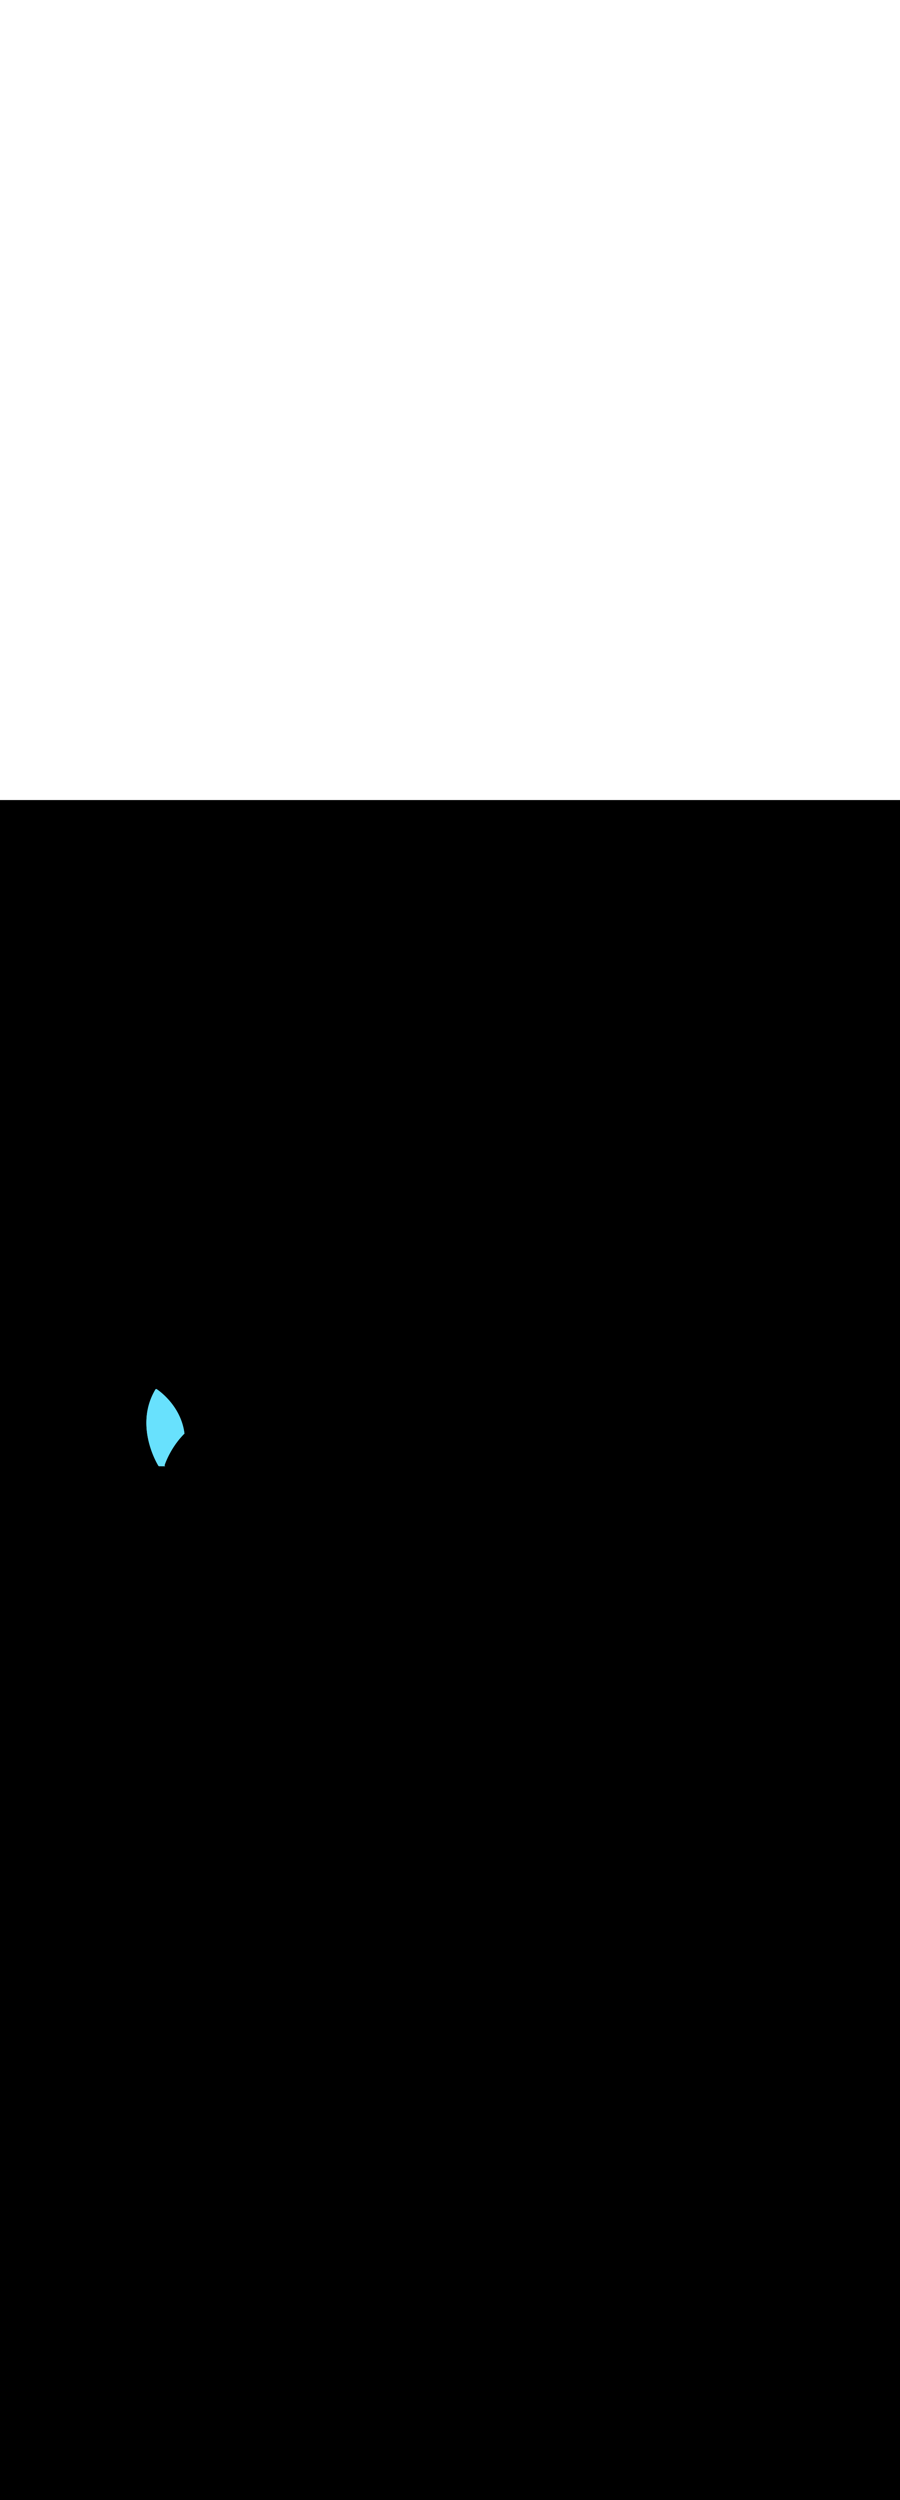 <ns0:svg xmlns:ns0="http://www.w3.org/2000/svg" id="_0337_thinking" viewBox="0 0 500 500" data-imageid="thinking-40" imageName="Thinking" class="illustrations_image" style="width: 180px;"><ns0:defs><ns0:style>.cls-1_thinking-40{fill:#fff;}.cls-2_thinking-40{fill:#f4a28c;}.cls-3_thinking-40{fill:#a5a5a5;}.cls-4_thinking-40{opacity:.58;}.cls-4_thinking-40,.cls-5_thinking-40,.cls-6_thinking-40,.cls-7_thinking-40,.cls-8_thinking-40{fill:none;}.cls-5_thinking-40{opacity:.54;}.cls-9_thinking-40{fill:#e6e6e6;}.cls-6_thinking-40{opacity:.09;}.cls-7_thinking-40{opacity:.73;}.cls-10_thinking-40{fill:#24285b;}.cls-11_thinking-40{fill:#000001;}.cls-12_thinking-40{fill:#ffd200;}.cls-13_thinking-40{fill:#68e1fd;}.cls-8_thinking-40{opacity:.38;}</ns0:style><ns0:mask id="spotlight-mask"><ns0:rect x="0" y="0" width="100%" height="100%" fill="white" opacity="0.9" /><ns0:style fill="black" /><ns0:style style="" fill="black" /><ns0:path class="cls-13_thinking-40 targetColor" d="M 92.089 370.081 L 92.24 370.081 L 92.391 370.082 L 92.542 370.082 L 92.994 370.084 L 93.145 370.085 L 93.296 370.085 L 93.447 370.086 L 93.9 370.088 L 94.051 370.088 L 94.202 370.089 L 94.353 370.09 L 94.654 370.091 L 94.805 370.092 L 95.107 370.093 L 95.258 370.093 L 95.56 370.095 L 95.711 370.095 L 96.013 370.096 L 96.163 370.097 L 96.465 370.098 L 96.616 370.099 L 96.918 370.1 L 97.069 370.101 L 97.371 370.102 L 97.522 370.102 L 97.823 370.104 L 97.974 370.104 L 98.276 370.105 L 98.427 370.106 L 98.578 370.107 L 98.729 370.107 L 99.031 370.108 L 99.182 370.109 L 99.333 370.11 L 99.483 370.11 L 99.634 370.111 L 99.936 370.112 L 100.087 370.113 L 100.389 370.114 L 100.54 370.115 L 100.842 370.116 L 100.993 370.116 L 101.294 370.118 L 101.445 370.118 L 101.747 370.119 L 101.898 370.12 L 102.2 370.121 L 102.351 370.122 L 102.653 370.123 L 102.803 370.124 L 103.105 370.125 L 103.256 370.125 L 103.558 370.127 L 103.709 370.127 L 103.86 370.128 L 104.011 370.128 L 104.313 370.13 L 104.463 370.13 L 104.765 370.132 L 104.916 370.132 L 105.218 370.133 L 105.369 370.134 L 105.671 370.135 L 105.822 370.136 L 106.123 370.137 L 106.274 370.138 L 106.576 370.139 L 106.727 370.139 L 106.878 370.14 L 106.929 370.138 L 106.979 370.13 L 107.028 370.118 L 107.075 370.1 L 107.121 370.078 L 107.164 370.052 L 107.71 369.675 L 107.716 369.671 L 108.248 369.293 L 108.254 369.289 L 108.773 368.91 L 108.779 368.906 L 109.285 368.526 L 109.29 368.522 L 109.783 368.14 L 109.789 368.136 L 110.269 367.754 L 110.275 367.749 L 110.742 367.366 L 110.748 367.361 L 111.203 366.977 L 111.208 366.973 L 111.651 366.588 L 111.656 366.583 L 112.087 366.198 L 112.092 366.193 L 112.511 365.808 L 112.516 365.803 L 112.923 365.417 L 112.928 365.412 L 113.323 365.026 L 113.328 365.02 L 113.711 364.634 L 113.717 364.629 L 114.088 364.242 L 114.094 364.237 L 114.454 363.851 L 114.459 363.845 L 114.809 363.459 L 114.814 363.454 L 115.153 363.068 L 115.158 363.062 L 115.486 362.677 L 115.491 362.671 L 115.808 362.287 L 115.813 362.281 L 116.12 361.897 L 116.124 361.891 L 116.421 361.508 L 116.426 361.501 L 116.712 361.119 L 116.717 361.113 L 116.994 360.731 L 116.998 360.725 L 117.265 360.345 L 117.27 360.338 L 117.527 359.959 L 117.531 359.953 L 117.779 359.575 L 117.783 359.568 L 118.022 359.192 L 118.026 359.185 L 118.256 358.81 L 118.26 358.804 L 118.48 358.43 L 118.484 358.424 L 118.696 358.052 L 118.7 358.045 L 118.903 357.675 L 118.907 357.668 L 119.102 357.301 L 119.105 357.294 L 119.292 356.928 L 119.295 356.921 L 119.473 356.557 L 119.477 356.55 L 119.647 356.189 L 119.65 356.182 L 119.813 355.823 L 119.816 355.816 L 119.971 355.459 L 119.974 355.452 L 120.121 355.098 L 120.124 355.091 L 120.264 354.74 L 120.267 354.733 L 120.4 354.384 L 120.403 354.377 L 120.529 354.031 L 120.531 354.024 L 120.651 353.682 L 120.653 353.675 L 120.766 353.335 L 120.768 353.328 L 120.874 352.992 L 120.876 352.985 L 120.976 352.652 L 120.978 352.645 L 121.072 352.315 L 121.073 352.308 L 121.161 351.982 L 121.163 351.975 L 121.245 351.653 L 121.246 351.646 L 121.322 351.327 L 121.324 351.321 L 121.395 351.006 L 121.396 350.999 L 121.461 350.688 L 121.463 350.681 L 121.523 350.374 L 121.524 350.368 L 121.579 350.065 L 121.58 350.059 L 121.631 349.76 L 121.632 349.754 L 121.677 349.46 L 121.678 349.453 L 121.719 349.164 L 121.72 349.157 L 121.757 348.872 L 121.758 348.866 L 121.79 348.586 L 121.791 348.579 L 121.819 348.304 L 121.82 348.298 L 121.844 348.027 L 121.845 348.021 L 121.866 347.756 L 121.866 347.75 L 121.884 347.489 L 121.884 347.483 L 121.898 347.228 L 121.898 347.222 L 121.909 346.973 L 121.909 346.967 L 121.917 346.722 L 121.917 346.717 L 121.922 346.478 L 121.922 346.472 L 121.924 346.239 L 121.924 346.234 L 121.923 346.006 L 121.923 346.001 L 121.921 345.779 L 121.92 345.774 L 121.915 345.558 L 121.915 345.553 L 121.908 345.344 L 121.908 345.339 L 121.899 345.135 L 121.898 345.13 L 121.888 344.933 L 121.887 344.928 L 121.875 344.738 L 121.875 344.733 L 121.861 344.549 L 121.86 344.544 L 121.845 344.367 L 121.845 344.362 L 121.829 344.191 L 121.828 344.186 L 121.811 344.023 L 121.811 344.018 L 121.793 343.861 L 121.792 343.857 L 121.774 343.707 L 121.773 343.702 L 121.754 343.56 L 121.754 343.555 L 121.735 343.42 L 121.734 343.416 L 121.715 343.288 L 121.714 343.283 L 121.695 343.163 L 121.694 343.159 L 121.675 343.046 L 121.675 343.042 L 121.656 342.936 L 121.655 342.932 L 121.637 342.835 L 121.636 342.831 L 121.619 342.741 L 121.618 342.737 L 121.602 342.656 L 121.601 342.652 L 121.586 342.579 L 121.585 342.575 L 121.571 342.51 L 121.57 342.506 L 121.557 342.449 L 121.556 342.446 L 121.545 342.397 L 121.544 342.394 L 121.534 342.354 L 121.533 342.35 L 121.526 342.319 L 121.525 342.316 L 121.519 342.293 L 121.518 342.29 L 121.515 342.277 L 121.514 342.274 L 121.513 342.269 L 121.497 342.221 L 121.477 342.175 L 121.452 342.131 L 121.423 342.09 L 121.389 342.052 L 121.353 342.018 L 121.313 341.988 L 121.27 341.961 L 121.224 341.939 L 121.177 341.922 L 121.128 341.91 L 121.078 341.902 L 121.028 341.9 L 120.978 341.903 L 120.928 341.91 L 120.27 342.047 L 120.261 342.049 L 119.612 342.197 L 119.603 342.199 L 118.962 342.358 L 118.953 342.361 L 118.322 342.53 L 118.313 342.532 L 117.69 342.712 L 117.681 342.715 L 117.067 342.904 L 117.058 342.907 L 116.453 343.107 L 116.444 343.11 L 115.848 343.319 L 115.839 343.322 L 115.251 343.54 L 115.243 343.544 L 114.663 343.771 L 114.655 343.774 L 114.084 344.01 L 114.076 344.014 L 113.513 344.259 L 113.505 344.262 L 112.951 344.515 L 112.943 344.519 L 112.397 344.78 L 112.389 344.784 L 111.852 345.053 L 111.844 345.057 L 111.315 345.333 L 111.307 345.337 L 110.787 345.62 L 110.779 345.624 L 110.266 345.915 L 110.259 345.919 L 109.754 346.216 L 109.747 346.22 L 109.251 346.524 L 109.244 346.528 L 108.755 346.838 L 108.749 346.843 L 108.268 347.159 L 108.262 347.163 L 107.789 347.485 L 107.783 347.489 L 107.318 347.816 L 107.312 347.821 L 106.855 348.153 L 106.849 348.157 L 106.4 348.494 L 106.394 348.499 L 105.953 348.841 L 105.947 348.845 L 105.513 349.192 L 105.508 349.196 L 105.082 349.547 L 105.077 349.551 L 104.658 349.906 L 104.653 349.91 L 104.242 350.268 L 104.237 350.273 L 103.834 350.634 L 103.829 350.639 L 103.434 351.003 L 103.429 351.008 L 103.041 351.376 L 103.036 351.38 L 102.655 351.75 L 102.651 351.755 L 102.277 352.127 L 102.273 352.132 L 101.907 352.506 L 101.903 352.511 L 101.544 352.887 L 101.54 352.892 L 101.188 353.27 L 101.184 353.274 L 100.84 353.654 L 100.836 353.658 L 100.498 354.039 L 100.495 354.043 L 100.164 354.425 L 100.161 354.429 L 99.838 354.811 L 99.834 354.815 L 99.518 355.198 L 99.514 355.202 L 99.205 355.584 L 99.202 355.589 L 98.9 355.971 L 98.896 355.975 L 98.601 356.357 L 98.598 356.361 L 98.309 356.742 L 98.306 356.746 L 98.024 357.126 L 98.021 357.13 L 97.746 357.509 L 97.743 357.513 L 97.475 357.891 L 97.472 357.895 L 97.21 358.271 L 97.207 358.275 L 96.952 358.648 L 96.95 358.652 L 96.701 359.024 L 96.698 359.028 L 96.456 359.397 L 96.454 359.401 L 96.218 359.767 L 96.215 359.771 L 95.986 360.134 L 95.984 360.138 L 95.761 360.498 L 95.758 360.502 L 95.542 360.858 L 95.54 360.862 L 95.329 361.215 L 95.327 361.218 L 95.123 361.567 L 95.121 361.571 L 94.922 361.915 L 94.921 361.919 L 94.729 362.259 L 94.727 362.262 L 94.541 362.598 L 94.539 362.601 L 94.359 362.931 L 94.357 362.935 L 94.183 363.26 L 94.182 363.263 L 94.014 363.582 L 94.012 363.586 L 93.85 363.899 L 93.848 363.902 L 93.692 364.21 L 93.69 364.213 L 93.54 364.514 L 93.538 364.517 L 93.394 364.812 L 93.392 364.815 L 93.253 365.103 L 93.252 365.106 L 93.118 365.387 L 93.117 365.39 L 92.989 365.663 L 92.988 365.666 L 92.866 365.932 L 92.865 365.935 L 92.748 366.193 L 92.747 366.196 L 92.635 366.446 L 92.634 366.448 L 92.529 366.69 L 92.527 366.693 L 92.427 366.926 L 92.426 366.928 L 92.331 367.152 L 92.33 367.155 L 92.24 367.37 L 92.239 367.373 L 92.155 367.578 L 92.154 367.581 L 92.074 367.777 L 92.073 367.779 L 91.999 367.965 L 91.998 367.968 L 91.929 368.144 L 91.928 368.146 L 91.864 368.312 L 91.863 368.314 L 91.805 368.469 L 91.804 368.471 L 91.75 368.615 L 91.749 368.617 L 91.7 368.75 L 91.699 368.752 L 91.655 368.874 L 91.654 368.876 L 91.615 368.986 L 91.614 368.988 L 91.58 369.086 L 91.579 369.088 L 91.549 369.173 L 91.548 369.175 L 91.523 369.248 L 91.523 369.25 L 91.502 369.311 L 91.501 369.313 L 91.486 369.36 L 91.485 369.362 L 91.474 369.396 L 91.473 369.398 L 91.467 369.419 L 91.466 369.421 L 91.464 369.428 L 91.451 369.476 L 91.443 369.524 L 91.44 369.574 L 91.442 369.623 L 91.448 369.672 L 91.46 369.72 L 91.476 369.766 L 91.497 369.811 L 91.522 369.854 L 91.551 369.894 L 91.583 369.931 L 91.62 369.964 L 91.659 369.994 L 91.701 370.019 L 91.746 370.041 L 91.792 370.058 L 91.84 370.07 L 91.889 370.077 L 91.938 370.08 L 92.089 370.081 Z" style="fill: rgb(104, 225, 253);" id="element_71" fill="black" /><ns0:path class="cls-13_thinking-40 targetColor" d="M 92.089 370.081 L 92.24 370.081 L 92.391 370.082 L 92.542 370.082 L 92.994 370.084 L 93.145 370.085 L 93.296 370.085 L 93.447 370.086 L 93.9 370.088 L 94.051 370.088 L 94.202 370.089 L 94.353 370.09 L 94.654 370.091 L 94.805 370.092 L 95.107 370.093 L 95.258 370.093 L 95.56 370.095 L 95.711 370.095 L 96.013 370.096 L 96.163 370.097 L 96.465 370.098 L 96.616 370.099 L 96.918 370.1 L 97.069 370.101 L 97.371 370.102 L 97.522 370.102 L 97.823 370.104 L 97.974 370.104 L 98.276 370.105 L 98.427 370.106 L 98.578 370.107 L 98.729 370.107 L 99.031 370.108 L 99.182 370.109 L 99.333 370.11 L 99.483 370.11 L 99.634 370.111 L 99.936 370.112 L 100.087 370.113 L 100.389 370.114 L 100.54 370.115 L 100.842 370.116 L 100.993 370.116 L 101.294 370.118 L 101.445 370.118 L 101.747 370.119 L 101.898 370.12 L 102.2 370.121 L 102.351 370.122 L 102.653 370.123 L 102.803 370.124 L 103.105 370.125 L 103.256 370.125 L 103.558 370.127 L 103.709 370.127 L 103.86 370.128 L 104.011 370.128 L 104.313 370.13 L 104.463 370.13 L 104.765 370.132 L 104.916 370.132 L 105.218 370.133 L 105.369 370.134 L 105.671 370.135 L 105.822 370.136 L 106.123 370.137 L 106.274 370.138 L 106.576 370.139 L 106.727 370.139 L 106.878 370.14 L 106.929 370.138 L 106.979 370.13 L 107.028 370.118 L 107.075 370.1 L 107.121 370.078 L 107.164 370.052 L 107.71 369.675 L 107.716 369.671 L 108.248 369.293 L 108.254 369.289 L 108.773 368.91 L 108.779 368.906 L 109.285 368.526 L 109.29 368.522 L 109.783 368.14 L 109.789 368.136 L 110.269 367.754 L 110.275 367.749 L 110.742 367.366 L 110.748 367.361 L 111.203 366.977 L 111.208 366.973 L 111.651 366.588 L 111.656 366.583 L 112.087 366.198 L 112.092 366.193 L 112.511 365.808 L 112.516 365.803 L 112.923 365.417 L 112.928 365.412 L 113.323 365.026 L 113.328 365.02 L 113.711 364.634 L 113.717 364.629 L 114.088 364.242 L 114.094 364.237 L 114.454 363.851 L 114.459 363.845 L 114.809 363.459 L 114.814 363.454 L 115.153 363.068 L 115.158 363.062 L 115.486 362.677 L 115.491 362.671 L 115.808 362.287 L 115.813 362.281 L 116.12 361.897 L 116.124 361.891 L 116.421 361.508 L 116.426 361.501 L 116.712 361.119 L 116.717 361.113 L 116.994 360.731 L 116.998 360.725 L 117.265 360.345 L 117.27 360.338 L 117.527 359.959 L 117.531 359.953 L 117.779 359.575 L 117.783 359.568 L 118.022 359.192 L 118.026 359.185 L 118.256 358.81 L 118.26 358.804 L 118.48 358.43 L 118.484 358.424 L 118.696 358.052 L 118.7 358.045 L 118.903 357.675 L 118.907 357.668 L 119.102 357.301 L 119.105 357.294 L 119.292 356.928 L 119.295 356.921 L 119.473 356.557 L 119.477 356.55 L 119.647 356.189 L 119.65 356.182 L 119.813 355.823 L 119.816 355.816 L 119.971 355.459 L 119.974 355.452 L 120.121 355.098 L 120.124 355.091 L 120.264 354.74 L 120.267 354.733 L 120.4 354.384 L 120.403 354.377 L 120.529 354.031 L 120.531 354.024 L 120.651 353.682 L 120.653 353.675 L 120.766 353.335 L 120.768 353.328 L 120.874 352.992 L 120.876 352.985 L 120.976 352.652 L 120.978 352.645 L 121.072 352.315 L 121.073 352.308 L 121.161 351.982 L 121.163 351.975 L 121.245 351.653 L 121.246 351.646 L 121.322 351.327 L 121.324 351.321 L 121.395 351.006 L 121.396 350.999 L 121.461 350.688 L 121.463 350.681 L 121.523 350.374 L 121.524 350.368 L 121.579 350.065 L 121.58 350.059 L 121.631 349.76 L 121.632 349.754 L 121.677 349.46 L 121.678 349.453 L 121.719 349.164 L 121.72 349.157 L 121.757 348.872 L 121.758 348.866 L 121.79 348.586 L 121.791 348.579 L 121.819 348.304 L 121.82 348.298 L 121.844 348.027 L 121.845 348.021 L 121.866 347.756 L 121.866 347.75 L 121.884 347.489 L 121.884 347.483 L 121.898 347.228 L 121.898 347.222 L 121.909 346.973 L 121.909 346.967 L 121.917 346.722 L 121.917 346.717 L 121.922 346.478 L 121.922 346.472 L 121.924 346.239 L 121.924 346.234 L 121.923 346.006 L 121.923 346.001 L 121.921 345.779 L 121.92 345.774 L 121.915 345.558 L 121.915 345.553 L 121.908 345.344 L 121.908 345.339 L 121.899 345.135 L 121.898 345.13 L 121.888 344.933 L 121.887 344.928 L 121.875 344.738 L 121.875 344.733 L 121.861 344.549 L 121.86 344.544 L 121.845 344.367 L 121.845 344.362 L 121.829 344.191 L 121.828 344.186 L 121.811 344.023 L 121.811 344.018 L 121.793 343.861 L 121.792 343.857 L 121.774 343.707 L 121.773 343.702 L 121.754 343.56 L 121.754 343.555 L 121.735 343.42 L 121.734 343.416 L 121.715 343.288 L 121.714 343.283 L 121.695 343.163 L 121.694 343.159 L 121.675 343.046 L 121.675 343.042 L 121.656 342.936 L 121.655 342.932 L 121.637 342.835 L 121.636 342.831 L 121.619 342.741 L 121.618 342.737 L 121.602 342.656 L 121.601 342.652 L 121.586 342.579 L 121.585 342.575 L 121.571 342.51 L 121.57 342.506 L 121.557 342.449 L 121.556 342.446 L 121.545 342.397 L 121.544 342.394 L 121.534 342.354 L 121.533 342.35 L 121.526 342.319 L 121.525 342.316 L 121.519 342.293 L 121.518 342.29 L 121.515 342.277 L 121.514 342.274 L 121.513 342.269 L 121.497 342.221 L 121.477 342.175 L 121.452 342.131 L 121.423 342.09 L 121.389 342.052 L 121.353 342.018 L 121.313 341.988 L 121.27 341.961 L 121.224 341.939 L 121.177 341.922 L 121.128 341.91 L 121.078 341.902 L 121.028 341.9 L 120.978 341.903 L 120.928 341.91 L 120.27 342.047 L 120.261 342.049 L 119.612 342.197 L 119.603 342.199 L 118.962 342.358 L 118.953 342.361 L 118.322 342.53 L 118.313 342.532 L 117.69 342.712 L 117.681 342.715 L 117.067 342.904 L 117.058 342.907 L 116.453 343.107 L 116.444 343.11 L 115.848 343.319 L 115.839 343.322 L 115.251 343.54 L 115.243 343.544 L 114.663 343.771 L 114.655 343.774 L 114.084 344.01 L 114.076 344.014 L 113.513 344.259 L 113.505 344.262 L 112.951 344.515 L 112.943 344.519 L 112.397 344.78 L 112.389 344.784 L 111.852 345.053 L 111.844 345.057 L 111.315 345.333 L 111.307 345.337 L 110.787 345.62 L 110.779 345.624 L 110.266 345.915 L 110.259 345.919 L 109.754 346.216 L 109.747 346.22 L 109.251 346.524 L 109.244 346.528 L 108.755 346.838 L 108.749 346.843 L 108.268 347.159 L 108.262 347.163 L 107.789 347.485 L 107.783 347.489 L 107.318 347.816 L 107.312 347.821 L 106.855 348.153 L 106.849 348.157 L 106.4 348.494 L 106.394 348.499 L 105.953 348.841 L 105.947 348.845 L 105.513 349.192 L 105.508 349.196 L 105.082 349.547 L 105.077 349.551 L 104.658 349.906 L 104.653 349.91 L 104.242 350.268 L 104.237 350.273 L 103.834 350.634 L 103.829 350.639 L 103.434 351.003 L 103.429 351.008 L 103.041 351.376 L 103.036 351.38 L 102.655 351.75 L 102.651 351.755 L 102.277 352.127 L 102.273 352.132 L 101.907 352.506 L 101.903 352.511 L 101.544 352.887 L 101.54 352.892 L 101.188 353.27 L 101.184 353.274 L 100.84 353.654 L 100.836 353.658 L 100.498 354.039 L 100.495 354.043 L 100.164 354.425 L 100.161 354.429 L 99.838 354.811 L 99.834 354.815 L 99.518 355.198 L 99.514 355.202 L 99.205 355.584 L 99.202 355.589 L 98.9 355.971 L 98.896 355.975 L 98.601 356.357 L 98.598 356.361 L 98.309 356.742 L 98.306 356.746 L 98.024 357.126 L 98.021 357.13 L 97.746 357.509 L 97.743 357.513 L 97.475 357.891 L 97.472 357.895 L 97.21 358.271 L 97.207 358.275 L 96.952 358.648 L 96.95 358.652 L 96.701 359.024 L 96.698 359.028 L 96.456 359.397 L 96.454 359.401 L 96.218 359.767 L 96.215 359.771 L 95.986 360.134 L 95.984 360.138 L 95.761 360.498 L 95.758 360.502 L 95.542 360.858 L 95.54 360.862 L 95.329 361.215 L 95.327 361.218 L 95.123 361.567 L 95.121 361.571 L 94.922 361.915 L 94.921 361.919 L 94.729 362.259 L 94.727 362.262 L 94.541 362.598 L 94.539 362.601 L 94.359 362.931 L 94.357 362.935 L 94.183 363.26 L 94.182 363.263 L 94.014 363.582 L 94.012 363.586 L 93.85 363.899 L 93.848 363.902 L 93.692 364.21 L 93.69 364.213 L 93.54 364.514 L 93.538 364.517 L 93.394 364.812 L 93.392 364.815 L 93.253 365.103 L 93.252 365.106 L 93.118 365.387 L 93.117 365.39 L 92.989 365.663 L 92.988 365.666 L 92.866 365.932 L 92.865 365.935 L 92.748 366.193 L 92.747 366.196 L 92.635 366.446 L 92.634 366.448 L 92.529 366.69 L 92.527 366.693 L 92.427 366.926 L 92.426 366.928 L 92.331 367.152 L 92.33 367.155 L 92.24 367.37 L 92.239 367.373 L 92.155 367.578 L 92.154 367.581 L 92.074 367.777 L 92.073 367.779 L 91.999 367.965 L 91.998 367.968 L 91.929 368.144 L 91.928 368.146 L 91.864 368.312 L 91.863 368.314 L 91.805 368.469 L 91.804 368.471 L 91.75 368.615 L 91.749 368.617 L 91.7 368.75 L 91.699 368.752 L 91.655 368.874 L 91.654 368.876 L 91.615 368.986 L 91.614 368.988 L 91.58 369.086 L 91.579 369.088 L 91.549 369.173 L 91.548 369.175 L 91.523 369.248 L 91.523 369.25 L 91.502 369.311 L 91.501 369.313 L 91.486 369.36 L 91.485 369.362 L 91.474 369.396 L 91.473 369.398 L 91.467 369.419 L 91.466 369.421 L 91.464 369.428 L 91.451 369.476 L 91.443 369.524 L 91.44 369.574 L 91.442 369.623 L 91.448 369.672 L 91.46 369.72 L 91.476 369.766 L 91.497 369.811 L 91.522 369.854 L 91.551 369.894 L 91.583 369.931 L 91.62 369.964 L 91.659 369.994 L 91.701 370.019 L 91.746 370.041 L 91.792 370.058 L 91.84 370.07 L 91.889 370.077 L 91.938 370.08 L 92.089 370.081 Z" style="fill: rgb(104, 225, 253)" id="element_71" fill="black" /></ns0:mask><ns0:mask id="spotlight-mask"><ns0:rect x="0" y="0" width="100%" height="100%" fill="white" opacity="0.9" /><ns0:style fill="black" /><ns0:style style="" fill="black" /><ns0:path class="cls-13_thinking-40 targetColor" d="M 88.531 370.051 L 88.644 370.051 L 88.869 370.052 L 88.982 370.053 L 89.208 370.054 L 89.321 370.054 L 89.547 370.055 L 89.66 370.056 L 89.886 370.057 L 89.999 370.057 L 90.338 370.059 L 90.45 370.059 L 90.676 370.06 L 90.789 370.061 L 91.015 370.062 L 91.128 370.062 L 91.241 370.063 L 91.354 370.063 L 91.467 370.064 L 91.693 370.065 L 91.806 370.065 L 91.822 370.065 L 91.792 370.058 L 91.746 370.041 L 91.701 370.019 L 91.659 369.994 L 91.62 369.964 L 91.583 369.931 L 91.551 369.894 L 91.522 369.854 L 91.497 369.811 L 91.476 369.766 L 91.46 369.72 L 91.448 369.672 L 91.442 369.623 L 91.44 369.574 L 91.443 369.524 L 91.451 369.476 L 91.464 369.428 L 91.466 369.421 L 91.467 369.419 L 91.473 369.398 L 91.474 369.396 L 91.485 369.362 L 91.486 369.36 L 91.501 369.313 L 91.502 369.311 L 91.523 369.25 L 91.523 369.248 L 91.548 369.175 L 91.549 369.173 L 91.579 369.088 L 91.58 369.086 L 91.614 368.988 L 91.615 368.986 L 91.654 368.876 L 91.655 368.874 L 91.699 368.752 L 91.7 368.75 L 91.749 368.617 L 91.75 368.615 L 91.804 368.471 L 91.805 368.469 L 91.863 368.314 L 91.864 368.312 L 91.928 368.146 L 91.929 368.144 L 91.998 367.968 L 91.999 367.965 L 92.073 367.779 L 92.074 367.777 L 92.154 367.581 L 92.155 367.578 L 92.239 367.373 L 92.24 367.37 L 92.33 367.155 L 92.331 367.152 L 92.426 366.928 L 92.427 366.926 L 92.527 366.693 L 92.529 366.69 L 92.634 366.448 L 92.635 366.446 L 92.747 366.196 L 92.748 366.193 L 92.865 365.935 L 92.866 365.932 L 92.988 365.666 L 92.989 365.663 L 93.117 365.39 L 93.118 365.387 L 93.252 365.106 L 93.253 365.103 L 93.392 364.815 L 93.394 364.812 L 93.538 364.517 L 93.54 364.514 L 93.69 364.213 L 93.692 364.21 L 93.848 363.902 L 93.85 363.899 L 94.012 363.586 L 94.014 363.582 L 94.182 363.263 L 94.183 363.26 L 94.357 362.935 L 94.359 362.931 L 94.539 362.601 L 94.541 362.598 L 94.727 362.262 L 94.729 362.259 L 94.921 361.919 L 94.922 361.915 L 95.121 361.571 L 95.123 361.567 L 95.327 361.218 L 95.329 361.215 L 95.54 360.862 L 95.542 360.858 L 95.758 360.502 L 95.761 360.498 L 95.984 360.138 L 95.986 360.134 L 96.215 359.771 L 96.218 359.767 L 96.454 359.401 L 96.456 359.397 L 96.698 359.028 L 96.701 359.024 L 96.95 358.652 L 96.952 358.648 L 97.207 358.275 L 97.21 358.271 L 97.472 357.895 L 97.475 357.891 L 97.743 357.513 L 97.746 357.509 L 98.021 357.13 L 98.024 357.126 L 98.306 356.746 L 98.309 356.742 L 98.598 356.361 L 98.601 356.357 L 98.896 355.975 L 98.9 355.971 L 99.202 355.589 L 99.205 355.584 L 99.514 355.202 L 99.518 355.198 L 99.834 354.815 L 99.838 354.811 L 100.161 354.429 L 100.164 354.425 L 100.495 354.043 L 100.498 354.039 L 100.836 353.658 L 100.84 353.654 L 101.184 353.274 L 101.188 353.27 L 101.54 352.892 L 101.544 352.887 L 101.903 352.511 L 101.907 352.506 L 102.273 352.132 L 102.277 352.127 L 102.478 351.927 L 102.399 351.332 L 102.397 351.322 L 102.301 350.697 L 102.3 350.687 L 102.192 350.07 L 102.19 350.06 L 102.072 349.451 L 102.07 349.442 L 101.941 348.841 L 101.939 348.832 L 101.799 348.239 L 101.797 348.229 L 101.648 347.645 L 101.645 347.636 L 101.486 347.059 L 101.484 347.05 L 101.316 346.482 L 101.313 346.473 L 101.136 345.912 L 101.133 345.904 L 100.948 345.351 L 100.945 345.343 L 100.751 344.799 L 100.748 344.791 L 100.546 344.255 L 100.543 344.247 L 100.334 343.719 L 100.331 343.711 L 100.114 343.191 L 100.111 343.184 L 99.888 342.672 L 99.885 342.665 L 99.655 342.161 L 99.652 342.154 L 99.416 341.659 L 99.412 341.652 L 99.171 341.165 L 99.167 341.158 L 98.92 340.68 L 98.917 340.673 L 98.665 340.203 L 98.661 340.196 L 98.405 339.734 L 98.401 339.728 L 98.14 339.274 L 98.136 339.268 L 97.871 338.823 L 97.868 338.817 L 97.599 338.38 L 97.595 338.374 L 97.323 337.945 L 97.32 337.939 L 97.045 337.519 L 97.041 337.513 L 96.763 337.102 L 96.76 337.096 L 96.48 336.693 L 96.476 336.687 L 96.194 336.292 L 96.19 336.287 L 95.907 335.9 L 95.903 335.895 L 95.619 335.517 L 95.615 335.512 L 95.33 335.142 L 95.326 335.137 L 95.04 334.776 L 95.036 334.771 L 94.75 334.418 L 94.747 334.414 L 94.461 334.069 L 94.457 334.065 L 94.172 333.729 L 94.168 333.725 L 93.884 333.397 L 93.88 333.393 L 93.597 333.074 L 93.593 333.07 L 93.311 332.76 L 93.308 332.756 L 93.028 332.454 L 93.025 332.45 L 92.747 332.156 L 92.744 332.153 L 92.469 331.868 L 92.465 331.864 L 92.193 331.588 L 92.19 331.585 L 91.921 331.317 L 91.918 331.314 L 91.653 331.054 L 91.649 331.051 L 91.388 330.801 L 91.385 330.797 L 91.129 330.555 L 91.125 330.552 L 90.873 330.319 L 90.87 330.316 L 90.623 330.091 L 90.62 330.089 L 90.379 329.873 L 90.376 329.87 L 90.14 329.662 L 90.137 329.66 L 89.907 329.461 L 89.904 329.458 L 89.681 329.268 L 89.678 329.266 L 89.462 329.085 L 89.459 329.082 L 89.25 328.91 L 89.247 328.907 L 89.045 328.743 L 89.042 328.741 L 88.848 328.586 L 88.846 328.584 L 88.66 328.437 L 88.657 328.435 L 88.48 328.298 L 88.477 328.295 L 88.309 328.167 L 88.306 328.165 L 88.147 328.045 L 88.145 328.043 L 87.995 327.931 L 87.993 327.929 L 87.853 327.827 L 87.851 327.825 L 87.722 327.732 L 87.719 327.73 L 87.601 327.645 L 87.598 327.643 L 87.491 327.568 L 87.488 327.566 L 87.392 327.499 L 87.389 327.497 L 87.305 327.439 L 87.303 327.437 L 87.23 327.388 L 87.228 327.387 L 87.168 327.346 L 87.165 327.345 L 87.118 327.313 L 87.116 327.312 L 87.082 327.29 L 87.079 327.288 L 87.059 327.275 L 87.057 327.273 L 87.05 327.269 L 87.006 327.244 L 86.96 327.223 L 86.912 327.208 L 86.863 327.197 L 86.813 327.191 L 86.762 327.19 L 86.712 327.195 L 86.663 327.204 L 86.614 327.218 L 86.568 327.237 L 86.523 327.261 L 86.481 327.289 L 86.442 327.321 L 86.407 327.357 L 86.375 327.396 L 86.348 327.438 L 85.991 328.052 L 85.986 328.06 L 85.644 328.674 L 85.639 328.683 L 85.313 329.298 L 85.308 329.306 L 84.997 329.922 L 84.992 329.93 L 84.696 330.546 L 84.692 330.555 L 84.409 331.17 L 84.405 331.179 L 84.138 331.795 L 84.134 331.804 L 83.88 332.419 L 83.876 332.428 L 83.636 333.043 L 83.633 333.052 L 83.407 333.667 L 83.403 333.676 L 83.19 334.29 L 83.187 334.299 L 82.987 334.912 L 82.984 334.921 L 82.797 335.534 L 82.794 335.543 L 82.62 336.155 L 82.617 336.163 L 82.455 336.774 L 82.453 336.783 L 82.303 337.392 L 82.301 337.401 L 82.162 338.009 L 82.16 338.017 L 82.034 338.624 L 82.032 338.632 L 81.916 339.237 L 81.915 339.245 L 81.811 339.848 L 81.809 339.856 L 81.716 340.457 L 81.715 340.466 L 81.632 341.064 L 81.631 341.072 L 81.559 341.669 L 81.558 341.677 L 81.495 342.271 L 81.495 342.279 L 81.442 342.87 L 81.442 342.878 L 81.399 343.467 L 81.399 343.475 L 81.365 344.061 L 81.365 344.068 L 81.341 344.651 L 81.341 344.659 L 81.326 345.238 L 81.326 345.246 L 81.319 345.822 L 81.319 345.83 L 81.321 346.403 L 81.321 346.41 L 81.332 346.979 L 81.332 346.987 L 81.35 347.552 L 81.35 347.559 L 81.376 348.121 L 81.376 348.128 L 81.41 348.686 L 81.41 348.693 L 81.451 349.247 L 81.451 349.253 L 81.499 349.803 L 81.5 349.809 L 81.554 350.354 L 81.555 350.361 L 81.615 350.901 L 81.616 350.908 L 81.683 351.443 L 81.684 351.45 L 81.757 351.981 L 81.758 351.987 L 81.837 352.513 L 81.838 352.518 L 81.922 353.039 L 81.923 353.045 L 82.012 353.561 L 82.013 353.566 L 82.108 354.077 L 82.109 354.082 L 82.209 354.587 L 82.21 354.592 L 82.314 355.091 L 82.315 355.097 L 82.423 355.59 L 82.424 355.595 L 82.536 356.082 L 82.538 356.087 L 82.654 356.568 L 82.655 356.573 L 82.775 357.048 L 82.776 357.053 L 82.899 357.521 L 82.9 357.526 L 83.026 357.988 L 83.027 357.993 L 83.156 358.448 L 83.158 358.452 L 83.289 358.901 L 83.291 358.905 L 83.424 359.346 L 83.426 359.351 L 83.562 359.785 L 83.563 359.789 L 83.701 360.216 L 83.702 360.22 L 83.842 360.64 L 83.843 360.644 L 83.984 361.056 L 83.985 361.06 L 84.127 361.464 L 84.128 361.468 L 84.271 361.865 L 84.273 361.868 L 84.416 362.257 L 84.418 362.261 L 84.561 362.641 L 84.563 362.645 L 84.707 363.017 L 84.708 363.02 L 84.852 363.384 L 84.853 363.388 L 84.997 363.743 L 84.998 363.746 L 85.141 364.093 L 85.143 364.096 L 85.285 364.434 L 85.286 364.437 L 85.428 364.766 L 85.429 364.769 L 85.569 365.089 L 85.57 365.092 L 85.708 365.402 L 85.71 365.405 L 85.846 365.706 L 85.847 365.709 L 85.982 366.001 L 85.983 366.004 L 86.115 366.285 L 86.117 366.288 L 86.246 366.56 L 86.248 366.563 L 86.375 366.825 L 86.376 366.828 L 86.5 367.079 L 86.501 367.082 L 86.622 367.324 L 86.623 367.326 L 86.74 367.558 L 86.741 367.56 L 86.855 367.781 L 86.856 367.783 L 86.965 367.993 L 86.966 367.996 L 87.071 368.195 L 87.073 368.197 L 87.173 368.386 L 87.175 368.388 L 87.27 368.565 L 87.272 368.567 L 87.363 368.733 L 87.364 368.735 L 87.45 368.89 L 87.451 368.892 L 87.531 369.035 L 87.532 369.037 L 87.607 369.168 L 87.608 369.17 L 87.677 369.29 L 87.678 369.292 L 87.74 369.399 L 87.741 369.401 L 87.797 369.497 L 87.799 369.499 L 87.848 369.582 L 87.849 369.584 L 87.892 369.655 L 87.893 369.656 L 87.928 369.715 L 87.929 369.716 L 87.957 369.762 L 87.958 369.764 L 87.978 369.796 L 87.979 369.798 L 87.992 369.818 L 87.993 369.82 L 87.997 369.826 L 88.025 369.867 L 88.058 369.904 L 88.093 369.939 L 88.133 369.969 L 88.174 369.996 L 88.219 370.018 L 88.265 370.035 L 88.313 370.048 L 88.362 370.057 L 88.411 370.06 L 88.461 370.058 L 88.51 370.052 L 88.516 370.05 L 88.531 370.051 Z" style="fill: rgb(104, 225, 253);" id="element_70" fill="black" /><ns0:path class="cls-13_thinking-40 targetColor" d="M 88.531 370.051 L 88.644 370.051 L 88.869 370.052 L 88.982 370.053 L 89.208 370.054 L 89.321 370.054 L 89.547 370.055 L 89.66 370.056 L 89.886 370.057 L 89.999 370.057 L 90.338 370.059 L 90.45 370.059 L 90.676 370.06 L 90.789 370.061 L 91.015 370.062 L 91.128 370.062 L 91.241 370.063 L 91.354 370.063 L 91.467 370.064 L 91.693 370.065 L 91.806 370.065 L 91.822 370.065 L 91.792 370.058 L 91.746 370.041 L 91.701 370.019 L 91.659 369.994 L 91.62 369.964 L 91.583 369.931 L 91.551 369.894 L 91.522 369.854 L 91.497 369.811 L 91.476 369.766 L 91.46 369.72 L 91.448 369.672 L 91.442 369.623 L 91.44 369.574 L 91.443 369.524 L 91.451 369.476 L 91.464 369.428 L 91.466 369.421 L 91.467 369.419 L 91.473 369.398 L 91.474 369.396 L 91.485 369.362 L 91.486 369.36 L 91.501 369.313 L 91.502 369.311 L 91.523 369.25 L 91.523 369.248 L 91.548 369.175 L 91.549 369.173 L 91.579 369.088 L 91.58 369.086 L 91.614 368.988 L 91.615 368.986 L 91.654 368.876 L 91.655 368.874 L 91.699 368.752 L 91.7 368.75 L 91.749 368.617 L 91.75 368.615 L 91.804 368.471 L 91.805 368.469 L 91.863 368.314 L 91.864 368.312 L 91.928 368.146 L 91.929 368.144 L 91.998 367.968 L 91.999 367.965 L 92.073 367.779 L 92.074 367.777 L 92.154 367.581 L 92.155 367.578 L 92.239 367.373 L 92.24 367.37 L 92.33 367.155 L 92.331 367.152 L 92.426 366.928 L 92.427 366.926 L 92.527 366.693 L 92.529 366.69 L 92.634 366.448 L 92.635 366.446 L 92.747 366.196 L 92.748 366.193 L 92.865 365.935 L 92.866 365.932 L 92.988 365.666 L 92.989 365.663 L 93.117 365.39 L 93.118 365.387 L 93.252 365.106 L 93.253 365.103 L 93.392 364.815 L 93.394 364.812 L 93.538 364.517 L 93.54 364.514 L 93.69 364.213 L 93.692 364.21 L 93.848 363.902 L 93.85 363.899 L 94.012 363.586 L 94.014 363.582 L 94.182 363.263 L 94.183 363.26 L 94.357 362.935 L 94.359 362.931 L 94.539 362.601 L 94.541 362.598 L 94.727 362.262 L 94.729 362.259 L 94.921 361.919 L 94.922 361.915 L 95.121 361.571 L 95.123 361.567 L 95.327 361.218 L 95.329 361.215 L 95.54 360.862 L 95.542 360.858 L 95.758 360.502 L 95.761 360.498 L 95.984 360.138 L 95.986 360.134 L 96.215 359.771 L 96.218 359.767 L 96.454 359.401 L 96.456 359.397 L 96.698 359.028 L 96.701 359.024 L 96.95 358.652 L 96.952 358.648 L 97.207 358.275 L 97.21 358.271 L 97.472 357.895 L 97.475 357.891 L 97.743 357.513 L 97.746 357.509 L 98.021 357.13 L 98.024 357.126 L 98.306 356.746 L 98.309 356.742 L 98.598 356.361 L 98.601 356.357 L 98.896 355.975 L 98.9 355.971 L 99.202 355.589 L 99.205 355.584 L 99.514 355.202 L 99.518 355.198 L 99.834 354.815 L 99.838 354.811 L 100.161 354.429 L 100.164 354.425 L 100.495 354.043 L 100.498 354.039 L 100.836 353.658 L 100.84 353.654 L 101.184 353.274 L 101.188 353.27 L 101.54 352.892 L 101.544 352.887 L 101.903 352.511 L 101.907 352.506 L 102.273 352.132 L 102.277 352.127 L 102.478 351.927 L 102.399 351.332 L 102.397 351.322 L 102.301 350.697 L 102.3 350.687 L 102.192 350.07 L 102.19 350.06 L 102.072 349.451 L 102.07 349.442 L 101.941 348.841 L 101.939 348.832 L 101.799 348.239 L 101.797 348.229 L 101.648 347.645 L 101.645 347.636 L 101.486 347.059 L 101.484 347.05 L 101.316 346.482 L 101.313 346.473 L 101.136 345.912 L 101.133 345.904 L 100.948 345.351 L 100.945 345.343 L 100.751 344.799 L 100.748 344.791 L 100.546 344.255 L 100.543 344.247 L 100.334 343.719 L 100.331 343.711 L 100.114 343.191 L 100.111 343.184 L 99.888 342.672 L 99.885 342.665 L 99.655 342.161 L 99.652 342.154 L 99.416 341.659 L 99.412 341.652 L 99.171 341.165 L 99.167 341.158 L 98.92 340.68 L 98.917 340.673 L 98.665 340.203 L 98.661 340.196 L 98.405 339.734 L 98.401 339.728 L 98.14 339.274 L 98.136 339.268 L 97.871 338.823 L 97.868 338.817 L 97.599 338.38 L 97.595 338.374 L 97.323 337.945 L 97.32 337.939 L 97.045 337.519 L 97.041 337.513 L 96.763 337.102 L 96.76 337.096 L 96.48 336.693 L 96.476 336.687 L 96.194 336.292 L 96.19 336.287 L 95.907 335.9 L 95.903 335.895 L 95.619 335.517 L 95.615 335.512 L 95.33 335.142 L 95.326 335.137 L 95.04 334.776 L 95.036 334.771 L 94.75 334.418 L 94.747 334.414 L 94.461 334.069 L 94.457 334.065 L 94.172 333.729 L 94.168 333.725 L 93.884 333.397 L 93.88 333.393 L 93.597 333.074 L 93.593 333.07 L 93.311 332.76 L 93.308 332.756 L 93.028 332.454 L 93.025 332.45 L 92.747 332.156 L 92.744 332.153 L 92.469 331.868 L 92.465 331.864 L 92.193 331.588 L 92.19 331.585 L 91.921 331.317 L 91.918 331.314 L 91.653 331.054 L 91.649 331.051 L 91.388 330.801 L 91.385 330.797 L 91.129 330.555 L 91.125 330.552 L 90.873 330.319 L 90.87 330.316 L 90.623 330.091 L 90.62 330.089 L 90.379 329.873 L 90.376 329.87 L 90.14 329.662 L 90.137 329.66 L 89.907 329.461 L 89.904 329.458 L 89.681 329.268 L 89.678 329.266 L 89.462 329.085 L 89.459 329.082 L 89.25 328.91 L 89.247 328.907 L 89.045 328.743 L 89.042 328.741 L 88.848 328.586 L 88.846 328.584 L 88.66 328.437 L 88.657 328.435 L 88.48 328.298 L 88.477 328.295 L 88.309 328.167 L 88.306 328.165 L 88.147 328.045 L 88.145 328.043 L 87.995 327.931 L 87.993 327.929 L 87.853 327.827 L 87.851 327.825 L 87.722 327.732 L 87.719 327.73 L 87.601 327.645 L 87.598 327.643 L 87.491 327.568 L 87.488 327.566 L 87.392 327.499 L 87.389 327.497 L 87.305 327.439 L 87.303 327.437 L 87.23 327.388 L 87.228 327.387 L 87.168 327.346 L 87.165 327.345 L 87.118 327.313 L 87.116 327.312 L 87.082 327.29 L 87.079 327.288 L 87.059 327.275 L 87.057 327.273 L 87.05 327.269 L 87.006 327.244 L 86.96 327.223 L 86.912 327.208 L 86.863 327.197 L 86.813 327.191 L 86.762 327.19 L 86.712 327.195 L 86.663 327.204 L 86.614 327.218 L 86.568 327.237 L 86.523 327.261 L 86.481 327.289 L 86.442 327.321 L 86.407 327.357 L 86.375 327.396 L 86.348 327.438 L 85.991 328.052 L 85.986 328.06 L 85.644 328.674 L 85.639 328.683 L 85.313 329.298 L 85.308 329.306 L 84.997 329.922 L 84.992 329.93 L 84.696 330.546 L 84.692 330.555 L 84.409 331.17 L 84.405 331.179 L 84.138 331.795 L 84.134 331.804 L 83.88 332.419 L 83.876 332.428 L 83.636 333.043 L 83.633 333.052 L 83.407 333.667 L 83.403 333.676 L 83.19 334.29 L 83.187 334.299 L 82.987 334.912 L 82.984 334.921 L 82.797 335.534 L 82.794 335.543 L 82.62 336.155 L 82.617 336.163 L 82.455 336.774 L 82.453 336.783 L 82.303 337.392 L 82.301 337.401 L 82.162 338.009 L 82.16 338.017 L 82.034 338.624 L 82.032 338.632 L 81.916 339.237 L 81.915 339.245 L 81.811 339.848 L 81.809 339.856 L 81.716 340.457 L 81.715 340.466 L 81.632 341.064 L 81.631 341.072 L 81.559 341.669 L 81.558 341.677 L 81.495 342.271 L 81.495 342.279 L 81.442 342.87 L 81.442 342.878 L 81.399 343.467 L 81.399 343.475 L 81.365 344.061 L 81.365 344.068 L 81.341 344.651 L 81.341 344.659 L 81.326 345.238 L 81.326 345.246 L 81.319 345.822 L 81.319 345.83 L 81.321 346.403 L 81.321 346.41 L 81.332 346.979 L 81.332 346.987 L 81.35 347.552 L 81.35 347.559 L 81.376 348.121 L 81.376 348.128 L 81.41 348.686 L 81.41 348.693 L 81.451 349.247 L 81.451 349.253 L 81.499 349.803 L 81.5 349.809 L 81.554 350.354 L 81.555 350.361 L 81.615 350.901 L 81.616 350.908 L 81.683 351.443 L 81.684 351.45 L 81.757 351.981 L 81.758 351.987 L 81.837 352.513 L 81.838 352.518 L 81.922 353.039 L 81.923 353.045 L 82.012 353.561 L 82.013 353.566 L 82.108 354.077 L 82.109 354.082 L 82.209 354.587 L 82.21 354.592 L 82.314 355.091 L 82.315 355.097 L 82.423 355.59 L 82.424 355.595 L 82.536 356.082 L 82.538 356.087 L 82.654 356.568 L 82.655 356.573 L 82.775 357.048 L 82.776 357.053 L 82.899 357.521 L 82.9 357.526 L 83.026 357.988 L 83.027 357.993 L 83.156 358.448 L 83.158 358.452 L 83.289 358.901 L 83.291 358.905 L 83.424 359.346 L 83.426 359.351 L 83.562 359.785 L 83.563 359.789 L 83.701 360.216 L 83.702 360.22 L 83.842 360.64 L 83.843 360.644 L 83.984 361.056 L 83.985 361.06 L 84.127 361.464 L 84.128 361.468 L 84.271 361.865 L 84.273 361.868 L 84.416 362.257 L 84.418 362.261 L 84.561 362.641 L 84.563 362.645 L 84.707 363.017 L 84.708 363.02 L 84.852 363.384 L 84.853 363.388 L 84.997 363.743 L 84.998 363.746 L 85.141 364.093 L 85.143 364.096 L 85.285 364.434 L 85.286 364.437 L 85.428 364.766 L 85.429 364.769 L 85.569 365.089 L 85.57 365.092 L 85.708 365.402 L 85.71 365.405 L 85.846 365.706 L 85.847 365.709 L 85.982 366.001 L 85.983 366.004 L 86.115 366.285 L 86.117 366.288 L 86.246 366.56 L 86.248 366.563 L 86.375 366.825 L 86.376 366.828 L 86.5 367.079 L 86.501 367.082 L 86.622 367.324 L 86.623 367.326 L 86.74 367.558 L 86.741 367.56 L 86.855 367.781 L 86.856 367.783 L 86.965 367.993 L 86.966 367.996 L 87.071 368.195 L 87.073 368.197 L 87.173 368.386 L 87.175 368.388 L 87.27 368.565 L 87.272 368.567 L 87.363 368.733 L 87.364 368.735 L 87.45 368.89 L 87.451 368.892 L 87.531 369.035 L 87.532 369.037 L 87.607 369.168 L 87.608 369.17 L 87.677 369.29 L 87.678 369.292 L 87.74 369.399 L 87.741 369.401 L 87.797 369.497 L 87.799 369.499 L 87.848 369.582 L 87.849 369.584 L 87.892 369.655 L 87.893 369.656 L 87.928 369.715 L 87.929 369.716 L 87.957 369.762 L 87.958 369.764 L 87.978 369.796 L 87.979 369.798 L 87.992 369.818 L 87.993 369.82 L 87.997 369.826 L 88.025 369.867 L 88.058 369.904 L 88.093 369.939 L 88.133 369.969 L 88.174 369.996 L 88.219 370.018 L 88.265 370.035 L 88.313 370.048 L 88.362 370.057 L 88.411 370.06 L 88.461 370.058 L 88.51 370.052 L 88.516 370.05 L 88.531 370.051 Z" style="fill: rgb(104, 225, 253)" id="element_70" fill="black" /></ns0:mask></ns0:defs><ns0:rect x="0" y="0" width="100%" height="100%" fill="black" /><ns0:g id="highlighted-segment"><ns0:style style="" /><ns0:style style="">.cls-1_thinking-40{fill:#fff;}.cls-2_thinking-40{fill:#f4a28c;}.cls-3_thinking-40{fill:#a5a5a5;}.cls-4_thinking-40{opacity:.58;}.cls-4_thinking-40,.cls-5_thinking-40,.cls-6_thinking-40,.cls-7_thinking-40,.cls-8_thinking-40{fill:none;}.cls-5_thinking-40{opacity:.54;}.cls-9_thinking-40{fill:#e6e6e6;}.cls-6_thinking-40{opacity:.09;}.cls-7_thinking-40{opacity:.73;}.cls-10_thinking-40{fill:#24285b;}.cls-11_thinking-40{fill:#000001;}.cls-12_thinking-40{fill:#ffd200;}.cls-13_thinking-40{fill:#68e1fd;}.cls-8_thinking-40{opacity:.38;}</ns0:style><ns0:path class="cls-13_thinking-40 targetColor" d="M 88.531 370.051 L 88.644 370.051 L 88.869 370.052 L 88.982 370.053 L 89.208 370.054 L 89.321 370.054 L 89.547 370.055 L 89.66 370.056 L 89.886 370.057 L 89.999 370.057 L 90.338 370.059 L 90.45 370.059 L 90.676 370.06 L 90.789 370.061 L 91.015 370.062 L 91.128 370.062 L 91.241 370.063 L 91.354 370.063 L 91.467 370.064 L 91.693 370.065 L 91.806 370.065 L 91.822 370.065 L 91.792 370.058 L 91.746 370.041 L 91.701 370.019 L 91.659 369.994 L 91.62 369.964 L 91.583 369.931 L 91.551 369.894 L 91.522 369.854 L 91.497 369.811 L 91.476 369.766 L 91.46 369.72 L 91.448 369.672 L 91.442 369.623 L 91.44 369.574 L 91.443 369.524 L 91.451 369.476 L 91.464 369.428 L 91.466 369.421 L 91.467 369.419 L 91.473 369.398 L 91.474 369.396 L 91.485 369.362 L 91.486 369.36 L 91.501 369.313 L 91.502 369.311 L 91.523 369.25 L 91.523 369.248 L 91.548 369.175 L 91.549 369.173 L 91.579 369.088 L 91.58 369.086 L 91.614 368.988 L 91.615 368.986 L 91.654 368.876 L 91.655 368.874 L 91.699 368.752 L 91.7 368.75 L 91.749 368.617 L 91.75 368.615 L 91.804 368.471 L 91.805 368.469 L 91.863 368.314 L 91.864 368.312 L 91.928 368.146 L 91.929 368.144 L 91.998 367.968 L 91.999 367.965 L 92.073 367.779 L 92.074 367.777 L 92.154 367.581 L 92.155 367.578 L 92.239 367.373 L 92.24 367.37 L 92.33 367.155 L 92.331 367.152 L 92.426 366.928 L 92.427 366.926 L 92.527 366.693 L 92.529 366.69 L 92.634 366.448 L 92.635 366.446 L 92.747 366.196 L 92.748 366.193 L 92.865 365.935 L 92.866 365.932 L 92.988 365.666 L 92.989 365.663 L 93.117 365.39 L 93.118 365.387 L 93.252 365.106 L 93.253 365.103 L 93.392 364.815 L 93.394 364.812 L 93.538 364.517 L 93.54 364.514 L 93.69 364.213 L 93.692 364.21 L 93.848 363.902 L 93.85 363.899 L 94.012 363.586 L 94.014 363.582 L 94.182 363.263 L 94.183 363.26 L 94.357 362.935 L 94.359 362.931 L 94.539 362.601 L 94.541 362.598 L 94.727 362.262 L 94.729 362.259 L 94.921 361.919 L 94.922 361.915 L 95.121 361.571 L 95.123 361.567 L 95.327 361.218 L 95.329 361.215 L 95.54 360.862 L 95.542 360.858 L 95.758 360.502 L 95.761 360.498 L 95.984 360.138 L 95.986 360.134 L 96.215 359.771 L 96.218 359.767 L 96.454 359.401 L 96.456 359.397 L 96.698 359.028 L 96.701 359.024 L 96.95 358.652 L 96.952 358.648 L 97.207 358.275 L 97.21 358.271 L 97.472 357.895 L 97.475 357.891 L 97.743 357.513 L 97.746 357.509 L 98.021 357.13 L 98.024 357.126 L 98.306 356.746 L 98.309 356.742 L 98.598 356.361 L 98.601 356.357 L 98.896 355.975 L 98.9 355.971 L 99.202 355.589 L 99.205 355.584 L 99.514 355.202 L 99.518 355.198 L 99.834 354.815 L 99.838 354.811 L 100.161 354.429 L 100.164 354.425 L 100.495 354.043 L 100.498 354.039 L 100.836 353.658 L 100.84 353.654 L 101.184 353.274 L 101.188 353.27 L 101.54 352.892 L 101.544 352.887 L 101.903 352.511 L 101.907 352.506 L 102.273 352.132 L 102.277 352.127 L 102.478 351.927 L 102.399 351.332 L 102.397 351.322 L 102.301 350.697 L 102.3 350.687 L 102.192 350.07 L 102.19 350.06 L 102.072 349.451 L 102.07 349.442 L 101.941 348.841 L 101.939 348.832 L 101.799 348.239 L 101.797 348.229 L 101.648 347.645 L 101.645 347.636 L 101.486 347.059 L 101.484 347.05 L 101.316 346.482 L 101.313 346.473 L 101.136 345.912 L 101.133 345.904 L 100.948 345.351 L 100.945 345.343 L 100.751 344.799 L 100.748 344.791 L 100.546 344.255 L 100.543 344.247 L 100.334 343.719 L 100.331 343.711 L 100.114 343.191 L 100.111 343.184 L 99.888 342.672 L 99.885 342.665 L 99.655 342.161 L 99.652 342.154 L 99.416 341.659 L 99.412 341.652 L 99.171 341.165 L 99.167 341.158 L 98.92 340.68 L 98.917 340.673 L 98.665 340.203 L 98.661 340.196 L 98.405 339.734 L 98.401 339.728 L 98.14 339.274 L 98.136 339.268 L 97.871 338.823 L 97.868 338.817 L 97.599 338.38 L 97.595 338.374 L 97.323 337.945 L 97.32 337.939 L 97.045 337.519 L 97.041 337.513 L 96.763 337.102 L 96.76 337.096 L 96.48 336.693 L 96.476 336.687 L 96.194 336.292 L 96.19 336.287 L 95.907 335.9 L 95.903 335.895 L 95.619 335.517 L 95.615 335.512 L 95.33 335.142 L 95.326 335.137 L 95.04 334.776 L 95.036 334.771 L 94.75 334.418 L 94.747 334.414 L 94.461 334.069 L 94.457 334.065 L 94.172 333.729 L 94.168 333.725 L 93.884 333.397 L 93.88 333.393 L 93.597 333.074 L 93.593 333.07 L 93.311 332.76 L 93.308 332.756 L 93.028 332.454 L 93.025 332.45 L 92.747 332.156 L 92.744 332.153 L 92.469 331.868 L 92.465 331.864 L 92.193 331.588 L 92.19 331.585 L 91.921 331.317 L 91.918 331.314 L 91.653 331.054 L 91.649 331.051 L 91.388 330.801 L 91.385 330.797 L 91.129 330.555 L 91.125 330.552 L 90.873 330.319 L 90.87 330.316 L 90.623 330.091 L 90.62 330.089 L 90.379 329.873 L 90.376 329.87 L 90.14 329.662 L 90.137 329.66 L 89.907 329.461 L 89.904 329.458 L 89.681 329.268 L 89.678 329.266 L 89.462 329.085 L 89.459 329.082 L 89.25 328.91 L 89.247 328.907 L 89.045 328.743 L 89.042 328.741 L 88.848 328.586 L 88.846 328.584 L 88.66 328.437 L 88.657 328.435 L 88.48 328.298 L 88.477 328.295 L 88.309 328.167 L 88.306 328.165 L 88.147 328.045 L 88.145 328.043 L 87.995 327.931 L 87.993 327.929 L 87.853 327.827 L 87.851 327.825 L 87.722 327.732 L 87.719 327.73 L 87.601 327.645 L 87.598 327.643 L 87.491 327.568 L 87.488 327.566 L 87.392 327.499 L 87.389 327.497 L 87.305 327.439 L 87.303 327.437 L 87.23 327.388 L 87.228 327.387 L 87.168 327.346 L 87.165 327.345 L 87.118 327.313 L 87.116 327.312 L 87.082 327.29 L 87.079 327.288 L 87.059 327.275 L 87.057 327.273 L 87.05 327.269 L 87.006 327.244 L 86.96 327.223 L 86.912 327.208 L 86.863 327.197 L 86.813 327.191 L 86.762 327.19 L 86.712 327.195 L 86.663 327.204 L 86.614 327.218 L 86.568 327.237 L 86.523 327.261 L 86.481 327.289 L 86.442 327.321 L 86.407 327.357 L 86.375 327.396 L 86.348 327.438 L 85.991 328.052 L 85.986 328.06 L 85.644 328.674 L 85.639 328.683 L 85.313 329.298 L 85.308 329.306 L 84.997 329.922 L 84.992 329.93 L 84.696 330.546 L 84.692 330.555 L 84.409 331.17 L 84.405 331.179 L 84.138 331.795 L 84.134 331.804 L 83.88 332.419 L 83.876 332.428 L 83.636 333.043 L 83.633 333.052 L 83.407 333.667 L 83.403 333.676 L 83.19 334.29 L 83.187 334.299 L 82.987 334.912 L 82.984 334.921 L 82.797 335.534 L 82.794 335.543 L 82.62 336.155 L 82.617 336.163 L 82.455 336.774 L 82.453 336.783 L 82.303 337.392 L 82.301 337.401 L 82.162 338.009 L 82.16 338.017 L 82.034 338.624 L 82.032 338.632 L 81.916 339.237 L 81.915 339.245 L 81.811 339.848 L 81.809 339.856 L 81.716 340.457 L 81.715 340.466 L 81.632 341.064 L 81.631 341.072 L 81.559 341.669 L 81.558 341.677 L 81.495 342.271 L 81.495 342.279 L 81.442 342.87 L 81.442 342.878 L 81.399 343.467 L 81.399 343.475 L 81.365 344.061 L 81.365 344.068 L 81.341 344.651 L 81.341 344.659 L 81.326 345.238 L 81.326 345.246 L 81.319 345.822 L 81.319 345.83 L 81.321 346.403 L 81.321 346.41 L 81.332 346.979 L 81.332 346.987 L 81.35 347.552 L 81.35 347.559 L 81.376 348.121 L 81.376 348.128 L 81.41 348.686 L 81.41 348.693 L 81.451 349.247 L 81.451 349.253 L 81.499 349.803 L 81.5 349.809 L 81.554 350.354 L 81.555 350.361 L 81.615 350.901 L 81.616 350.908 L 81.683 351.443 L 81.684 351.45 L 81.757 351.981 L 81.758 351.987 L 81.837 352.513 L 81.838 352.518 L 81.922 353.039 L 81.923 353.045 L 82.012 353.561 L 82.013 353.566 L 82.108 354.077 L 82.109 354.082 L 82.209 354.587 L 82.21 354.592 L 82.314 355.091 L 82.315 355.097 L 82.423 355.59 L 82.424 355.595 L 82.536 356.082 L 82.538 356.087 L 82.654 356.568 L 82.655 356.573 L 82.775 357.048 L 82.776 357.053 L 82.899 357.521 L 82.9 357.526 L 83.026 357.988 L 83.027 357.993 L 83.156 358.448 L 83.158 358.452 L 83.289 358.901 L 83.291 358.905 L 83.424 359.346 L 83.426 359.351 L 83.562 359.785 L 83.563 359.789 L 83.701 360.216 L 83.702 360.22 L 83.842 360.64 L 83.843 360.644 L 83.984 361.056 L 83.985 361.06 L 84.127 361.464 L 84.128 361.468 L 84.271 361.865 L 84.273 361.868 L 84.416 362.257 L 84.418 362.261 L 84.561 362.641 L 84.563 362.645 L 84.707 363.017 L 84.708 363.02 L 84.852 363.384 L 84.853 363.388 L 84.997 363.743 L 84.998 363.746 L 85.141 364.093 L 85.143 364.096 L 85.285 364.434 L 85.286 364.437 L 85.428 364.766 L 85.429 364.769 L 85.569 365.089 L 85.57 365.092 L 85.708 365.402 L 85.71 365.405 L 85.846 365.706 L 85.847 365.709 L 85.982 366.001 L 85.983 366.004 L 86.115 366.285 L 86.117 366.288 L 86.246 366.56 L 86.248 366.563 L 86.375 366.825 L 86.376 366.828 L 86.5 367.079 L 86.501 367.082 L 86.622 367.324 L 86.623 367.326 L 86.74 367.558 L 86.741 367.56 L 86.855 367.781 L 86.856 367.783 L 86.965 367.993 L 86.966 367.996 L 87.071 368.195 L 87.073 368.197 L 87.173 368.386 L 87.175 368.388 L 87.27 368.565 L 87.272 368.567 L 87.363 368.733 L 87.364 368.735 L 87.45 368.89 L 87.451 368.892 L 87.531 369.035 L 87.532 369.037 L 87.607 369.168 L 87.608 369.17 L 87.677 369.29 L 87.678 369.292 L 87.74 369.399 L 87.741 369.401 L 87.797 369.497 L 87.799 369.499 L 87.848 369.582 L 87.849 369.584 L 87.892 369.655 L 87.893 369.656 L 87.928 369.715 L 87.929 369.716 L 87.957 369.762 L 87.958 369.764 L 87.978 369.796 L 87.979 369.798 L 87.992 369.818 L 87.993 369.82 L 87.997 369.826 L 88.025 369.867 L 88.058 369.904 L 88.093 369.939 L 88.133 369.969 L 88.174 369.996 L 88.219 370.018 L 88.265 370.035 L 88.313 370.048 L 88.362 370.057 L 88.411 370.06 L 88.461 370.058 L 88.51 370.052 L 88.516 370.05 L 88.531 370.051 Z" style="fill: rgb(104, 225, 253)" id="element_70" /><ns0:path class="cls-13_thinking-40 targetColor" d="M 88.531 370.051 L 88.644 370.051 L 88.869 370.052 L 88.982 370.053 L 89.208 370.054 L 89.321 370.054 L 89.547 370.055 L 89.66 370.056 L 89.886 370.057 L 89.999 370.057 L 90.338 370.059 L 90.45 370.059 L 90.676 370.06 L 90.789 370.061 L 91.015 370.062 L 91.128 370.062 L 91.241 370.063 L 91.354 370.063 L 91.467 370.064 L 91.693 370.065 L 91.806 370.065 L 91.822 370.065 L 91.792 370.058 L 91.746 370.041 L 91.701 370.019 L 91.659 369.994 L 91.62 369.964 L 91.583 369.931 L 91.551 369.894 L 91.522 369.854 L 91.497 369.811 L 91.476 369.766 L 91.46 369.72 L 91.448 369.672 L 91.442 369.623 L 91.44 369.574 L 91.443 369.524 L 91.451 369.476 L 91.464 369.428 L 91.466 369.421 L 91.467 369.419 L 91.473 369.398 L 91.474 369.396 L 91.485 369.362 L 91.486 369.36 L 91.501 369.313 L 91.502 369.311 L 91.523 369.25 L 91.523 369.248 L 91.548 369.175 L 91.549 369.173 L 91.579 369.088 L 91.58 369.086 L 91.614 368.988 L 91.615 368.986 L 91.654 368.876 L 91.655 368.874 L 91.699 368.752 L 91.7 368.75 L 91.749 368.617 L 91.75 368.615 L 91.804 368.471 L 91.805 368.469 L 91.863 368.314 L 91.864 368.312 L 91.928 368.146 L 91.929 368.144 L 91.998 367.968 L 91.999 367.965 L 92.073 367.779 L 92.074 367.777 L 92.154 367.581 L 92.155 367.578 L 92.239 367.373 L 92.24 367.37 L 92.33 367.155 L 92.331 367.152 L 92.426 366.928 L 92.427 366.926 L 92.527 366.693 L 92.529 366.69 L 92.634 366.448 L 92.635 366.446 L 92.747 366.196 L 92.748 366.193 L 92.865 365.935 L 92.866 365.932 L 92.988 365.666 L 92.989 365.663 L 93.117 365.39 L 93.118 365.387 L 93.252 365.106 L 93.253 365.103 L 93.392 364.815 L 93.394 364.812 L 93.538 364.517 L 93.54 364.514 L 93.69 364.213 L 93.692 364.21 L 93.848 363.902 L 93.85 363.899 L 94.012 363.586 L 94.014 363.582 L 94.182 363.263 L 94.183 363.26 L 94.357 362.935 L 94.359 362.931 L 94.539 362.601 L 94.541 362.598 L 94.727 362.262 L 94.729 362.259 L 94.921 361.919 L 94.922 361.915 L 95.121 361.571 L 95.123 361.567 L 95.327 361.218 L 95.329 361.215 L 95.54 360.862 L 95.542 360.858 L 95.758 360.502 L 95.761 360.498 L 95.984 360.138 L 95.986 360.134 L 96.215 359.771 L 96.218 359.767 L 96.454 359.401 L 96.456 359.397 L 96.698 359.028 L 96.701 359.024 L 96.95 358.652 L 96.952 358.648 L 97.207 358.275 L 97.21 358.271 L 97.472 357.895 L 97.475 357.891 L 97.743 357.513 L 97.746 357.509 L 98.021 357.13 L 98.024 357.126 L 98.306 356.746 L 98.309 356.742 L 98.598 356.361 L 98.601 356.357 L 98.896 355.975 L 98.9 355.971 L 99.202 355.589 L 99.205 355.584 L 99.514 355.202 L 99.518 355.198 L 99.834 354.815 L 99.838 354.811 L 100.161 354.429 L 100.164 354.425 L 100.495 354.043 L 100.498 354.039 L 100.836 353.658 L 100.84 353.654 L 101.184 353.274 L 101.188 353.27 L 101.54 352.892 L 101.544 352.887 L 101.903 352.511 L 101.907 352.506 L 102.273 352.132 L 102.277 352.127 L 102.478 351.927 L 102.399 351.332 L 102.397 351.322 L 102.301 350.697 L 102.3 350.687 L 102.192 350.07 L 102.19 350.06 L 102.072 349.451 L 102.07 349.442 L 101.941 348.841 L 101.939 348.832 L 101.799 348.239 L 101.797 348.229 L 101.648 347.645 L 101.645 347.636 L 101.486 347.059 L 101.484 347.05 L 101.316 346.482 L 101.313 346.473 L 101.136 345.912 L 101.133 345.904 L 100.948 345.351 L 100.945 345.343 L 100.751 344.799 L 100.748 344.791 L 100.546 344.255 L 100.543 344.247 L 100.334 343.719 L 100.331 343.711 L 100.114 343.191 L 100.111 343.184 L 99.888 342.672 L 99.885 342.665 L 99.655 342.161 L 99.652 342.154 L 99.416 341.659 L 99.412 341.652 L 99.171 341.165 L 99.167 341.158 L 98.92 340.68 L 98.917 340.673 L 98.665 340.203 L 98.661 340.196 L 98.405 339.734 L 98.401 339.728 L 98.14 339.274 L 98.136 339.268 L 97.871 338.823 L 97.868 338.817 L 97.599 338.38 L 97.595 338.374 L 97.323 337.945 L 97.32 337.939 L 97.045 337.519 L 97.041 337.513 L 96.763 337.102 L 96.76 337.096 L 96.48 336.693 L 96.476 336.687 L 96.194 336.292 L 96.19 336.287 L 95.907 335.9 L 95.903 335.895 L 95.619 335.517 L 95.615 335.512 L 95.33 335.142 L 95.326 335.137 L 95.04 334.776 L 95.036 334.771 L 94.75 334.418 L 94.747 334.414 L 94.461 334.069 L 94.457 334.065 L 94.172 333.729 L 94.168 333.725 L 93.884 333.397 L 93.88 333.393 L 93.597 333.074 L 93.593 333.07 L 93.311 332.76 L 93.308 332.756 L 93.028 332.454 L 93.025 332.45 L 92.747 332.156 L 92.744 332.153 L 92.469 331.868 L 92.465 331.864 L 92.193 331.588 L 92.19 331.585 L 91.921 331.317 L 91.918 331.314 L 91.653 331.054 L 91.649 331.051 L 91.388 330.801 L 91.385 330.797 L 91.129 330.555 L 91.125 330.552 L 90.873 330.319 L 90.87 330.316 L 90.623 330.091 L 90.62 330.089 L 90.379 329.873 L 90.376 329.87 L 90.14 329.662 L 90.137 329.66 L 89.907 329.461 L 89.904 329.458 L 89.681 329.268 L 89.678 329.266 L 89.462 329.085 L 89.459 329.082 L 89.25 328.91 L 89.247 328.907 L 89.045 328.743 L 89.042 328.741 L 88.848 328.586 L 88.846 328.584 L 88.66 328.437 L 88.657 328.435 L 88.48 328.298 L 88.477 328.295 L 88.309 328.167 L 88.306 328.165 L 88.147 328.045 L 88.145 328.043 L 87.995 327.931 L 87.993 327.929 L 87.853 327.827 L 87.851 327.825 L 87.722 327.732 L 87.719 327.73 L 87.601 327.645 L 87.598 327.643 L 87.491 327.568 L 87.488 327.566 L 87.392 327.499 L 87.389 327.497 L 87.305 327.439 L 87.303 327.437 L 87.23 327.388 L 87.228 327.387 L 87.168 327.346 L 87.165 327.345 L 87.118 327.313 L 87.116 327.312 L 87.082 327.29 L 87.079 327.288 L 87.059 327.275 L 87.057 327.273 L 87.05 327.269 L 87.006 327.244 L 86.96 327.223 L 86.912 327.208 L 86.863 327.197 L 86.813 327.191 L 86.762 327.19 L 86.712 327.195 L 86.663 327.204 L 86.614 327.218 L 86.568 327.237 L 86.523 327.261 L 86.481 327.289 L 86.442 327.321 L 86.407 327.357 L 86.375 327.396 L 86.348 327.438 L 85.991 328.052 L 85.986 328.06 L 85.644 328.674 L 85.639 328.683 L 85.313 329.298 L 85.308 329.306 L 84.997 329.922 L 84.992 329.93 L 84.696 330.546 L 84.692 330.555 L 84.409 331.17 L 84.405 331.179 L 84.138 331.795 L 84.134 331.804 L 83.88 332.419 L 83.876 332.428 L 83.636 333.043 L 83.633 333.052 L 83.407 333.667 L 83.403 333.676 L 83.19 334.29 L 83.187 334.299 L 82.987 334.912 L 82.984 334.921 L 82.797 335.534 L 82.794 335.543 L 82.62 336.155 L 82.617 336.163 L 82.455 336.774 L 82.453 336.783 L 82.303 337.392 L 82.301 337.401 L 82.162 338.009 L 82.16 338.017 L 82.034 338.624 L 82.032 338.632 L 81.916 339.237 L 81.915 339.245 L 81.811 339.848 L 81.809 339.856 L 81.716 340.457 L 81.715 340.466 L 81.632 341.064 L 81.631 341.072 L 81.559 341.669 L 81.558 341.677 L 81.495 342.271 L 81.495 342.279 L 81.442 342.87 L 81.442 342.878 L 81.399 343.467 L 81.399 343.475 L 81.365 344.061 L 81.365 344.068 L 81.341 344.651 L 81.341 344.659 L 81.326 345.238 L 81.326 345.246 L 81.319 345.822 L 81.319 345.83 L 81.321 346.403 L 81.321 346.41 L 81.332 346.979 L 81.332 346.987 L 81.35 347.552 L 81.35 347.559 L 81.376 348.121 L 81.376 348.128 L 81.41 348.686 L 81.41 348.693 L 81.451 349.247 L 81.451 349.253 L 81.499 349.803 L 81.5 349.809 L 81.554 350.354 L 81.555 350.361 L 81.615 350.901 L 81.616 350.908 L 81.683 351.443 L 81.684 351.45 L 81.757 351.981 L 81.758 351.987 L 81.837 352.513 L 81.838 352.518 L 81.922 353.039 L 81.923 353.045 L 82.012 353.561 L 82.013 353.566 L 82.108 354.077 L 82.109 354.082 L 82.209 354.587 L 82.21 354.592 L 82.314 355.091 L 82.315 355.097 L 82.423 355.59 L 82.424 355.595 L 82.536 356.082 L 82.538 356.087 L 82.654 356.568 L 82.655 356.573 L 82.775 357.048 L 82.776 357.053 L 82.899 357.521 L 82.9 357.526 L 83.026 357.988 L 83.027 357.993 L 83.156 358.448 L 83.158 358.452 L 83.289 358.901 L 83.291 358.905 L 83.424 359.346 L 83.426 359.351 L 83.562 359.785 L 83.563 359.789 L 83.701 360.216 L 83.702 360.22 L 83.842 360.64 L 83.843 360.644 L 83.984 361.056 L 83.985 361.06 L 84.127 361.464 L 84.128 361.468 L 84.271 361.865 L 84.273 361.868 L 84.416 362.257 L 84.418 362.261 L 84.561 362.641 L 84.563 362.645 L 84.707 363.017 L 84.708 363.02 L 84.852 363.384 L 84.853 363.388 L 84.997 363.743 L 84.998 363.746 L 85.141 364.093 L 85.143 364.096 L 85.285 364.434 L 85.286 364.437 L 85.428 364.766 L 85.429 364.769 L 85.569 365.089 L 85.57 365.092 L 85.708 365.402 L 85.71 365.405 L 85.846 365.706 L 85.847 365.709 L 85.982 366.001 L 85.983 366.004 L 86.115 366.285 L 86.117 366.288 L 86.246 366.56 L 86.248 366.563 L 86.375 366.825 L 86.376 366.828 L 86.5 367.079 L 86.501 367.082 L 86.622 367.324 L 86.623 367.326 L 86.74 367.558 L 86.741 367.56 L 86.855 367.781 L 86.856 367.783 L 86.965 367.993 L 86.966 367.996 L 87.071 368.195 L 87.073 368.197 L 87.173 368.386 L 87.175 368.388 L 87.27 368.565 L 87.272 368.567 L 87.363 368.733 L 87.364 368.735 L 87.45 368.89 L 87.451 368.892 L 87.531 369.035 L 87.532 369.037 L 87.607 369.168 L 87.608 369.17 L 87.677 369.29 L 87.678 369.292 L 87.74 369.399 L 87.741 369.401 L 87.797 369.497 L 87.799 369.499 L 87.848 369.582 L 87.849 369.584 L 87.892 369.655 L 87.893 369.656 L 87.928 369.715 L 87.929 369.716 L 87.957 369.762 L 87.958 369.764 L 87.978 369.796 L 87.979 369.798 L 87.992 369.818 L 87.993 369.82 L 87.997 369.826 L 88.025 369.867 L 88.058 369.904 L 88.093 369.939 L 88.133 369.969 L 88.174 369.996 L 88.219 370.018 L 88.265 370.035 L 88.313 370.048 L 88.362 370.057 L 88.411 370.06 L 88.461 370.058 L 88.51 370.052 L 88.516 370.05 L 88.531 370.051 Z" style="fill: rgb(104, 225, 253)" id="element_70" /></ns0:g></ns0:svg>